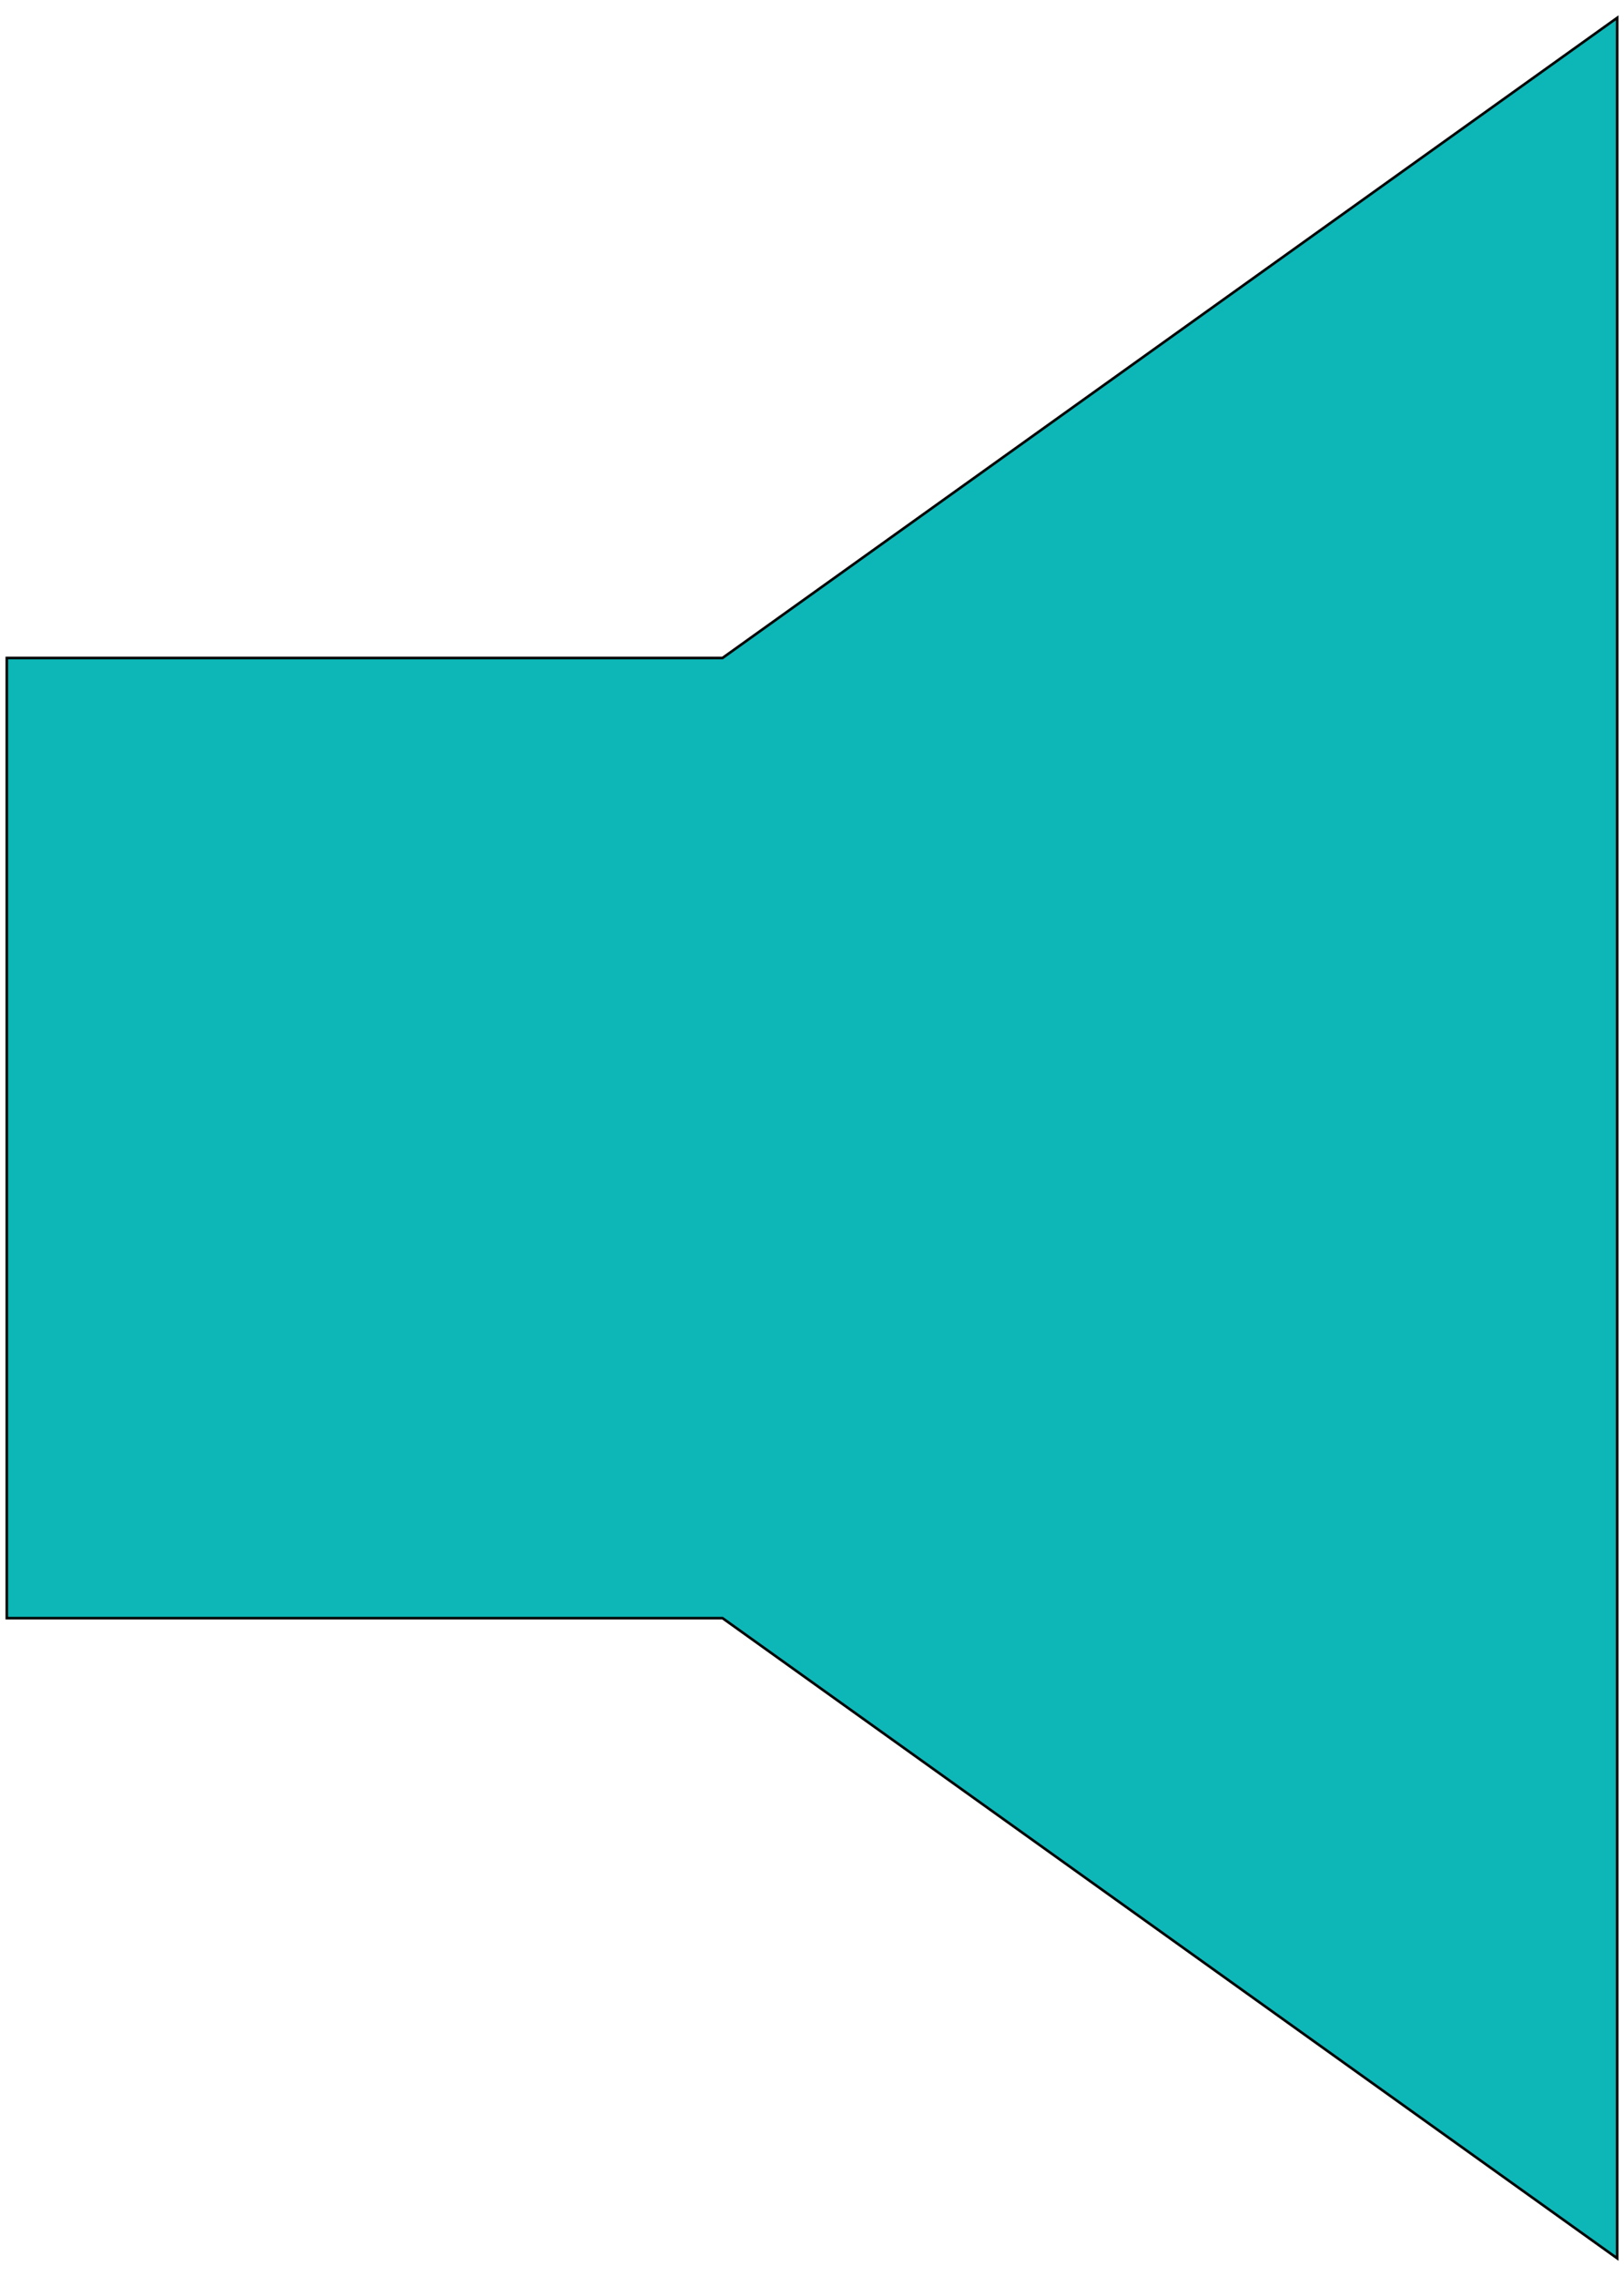 <svg width="628" height="880" xmlns="http://www.w3.org/2000/svg">
 <g>
  <title>background</title>
  <rect fill="#fff" fill-opacity="0" id="canvas_background" height="882" width="630" y="-1" x="-1"/>
 </g>
 <g stroke="null" id="svg_6">
  <title>icon</title>
  <path stroke="null" id="svg_4" d="m279.404,254.381l-276.771,0l0,371.238l276.771,0l345.964,247.492l0,-866.222l-345.964,247.492z" fill="#0db7b7"/>
 </g>
</svg>